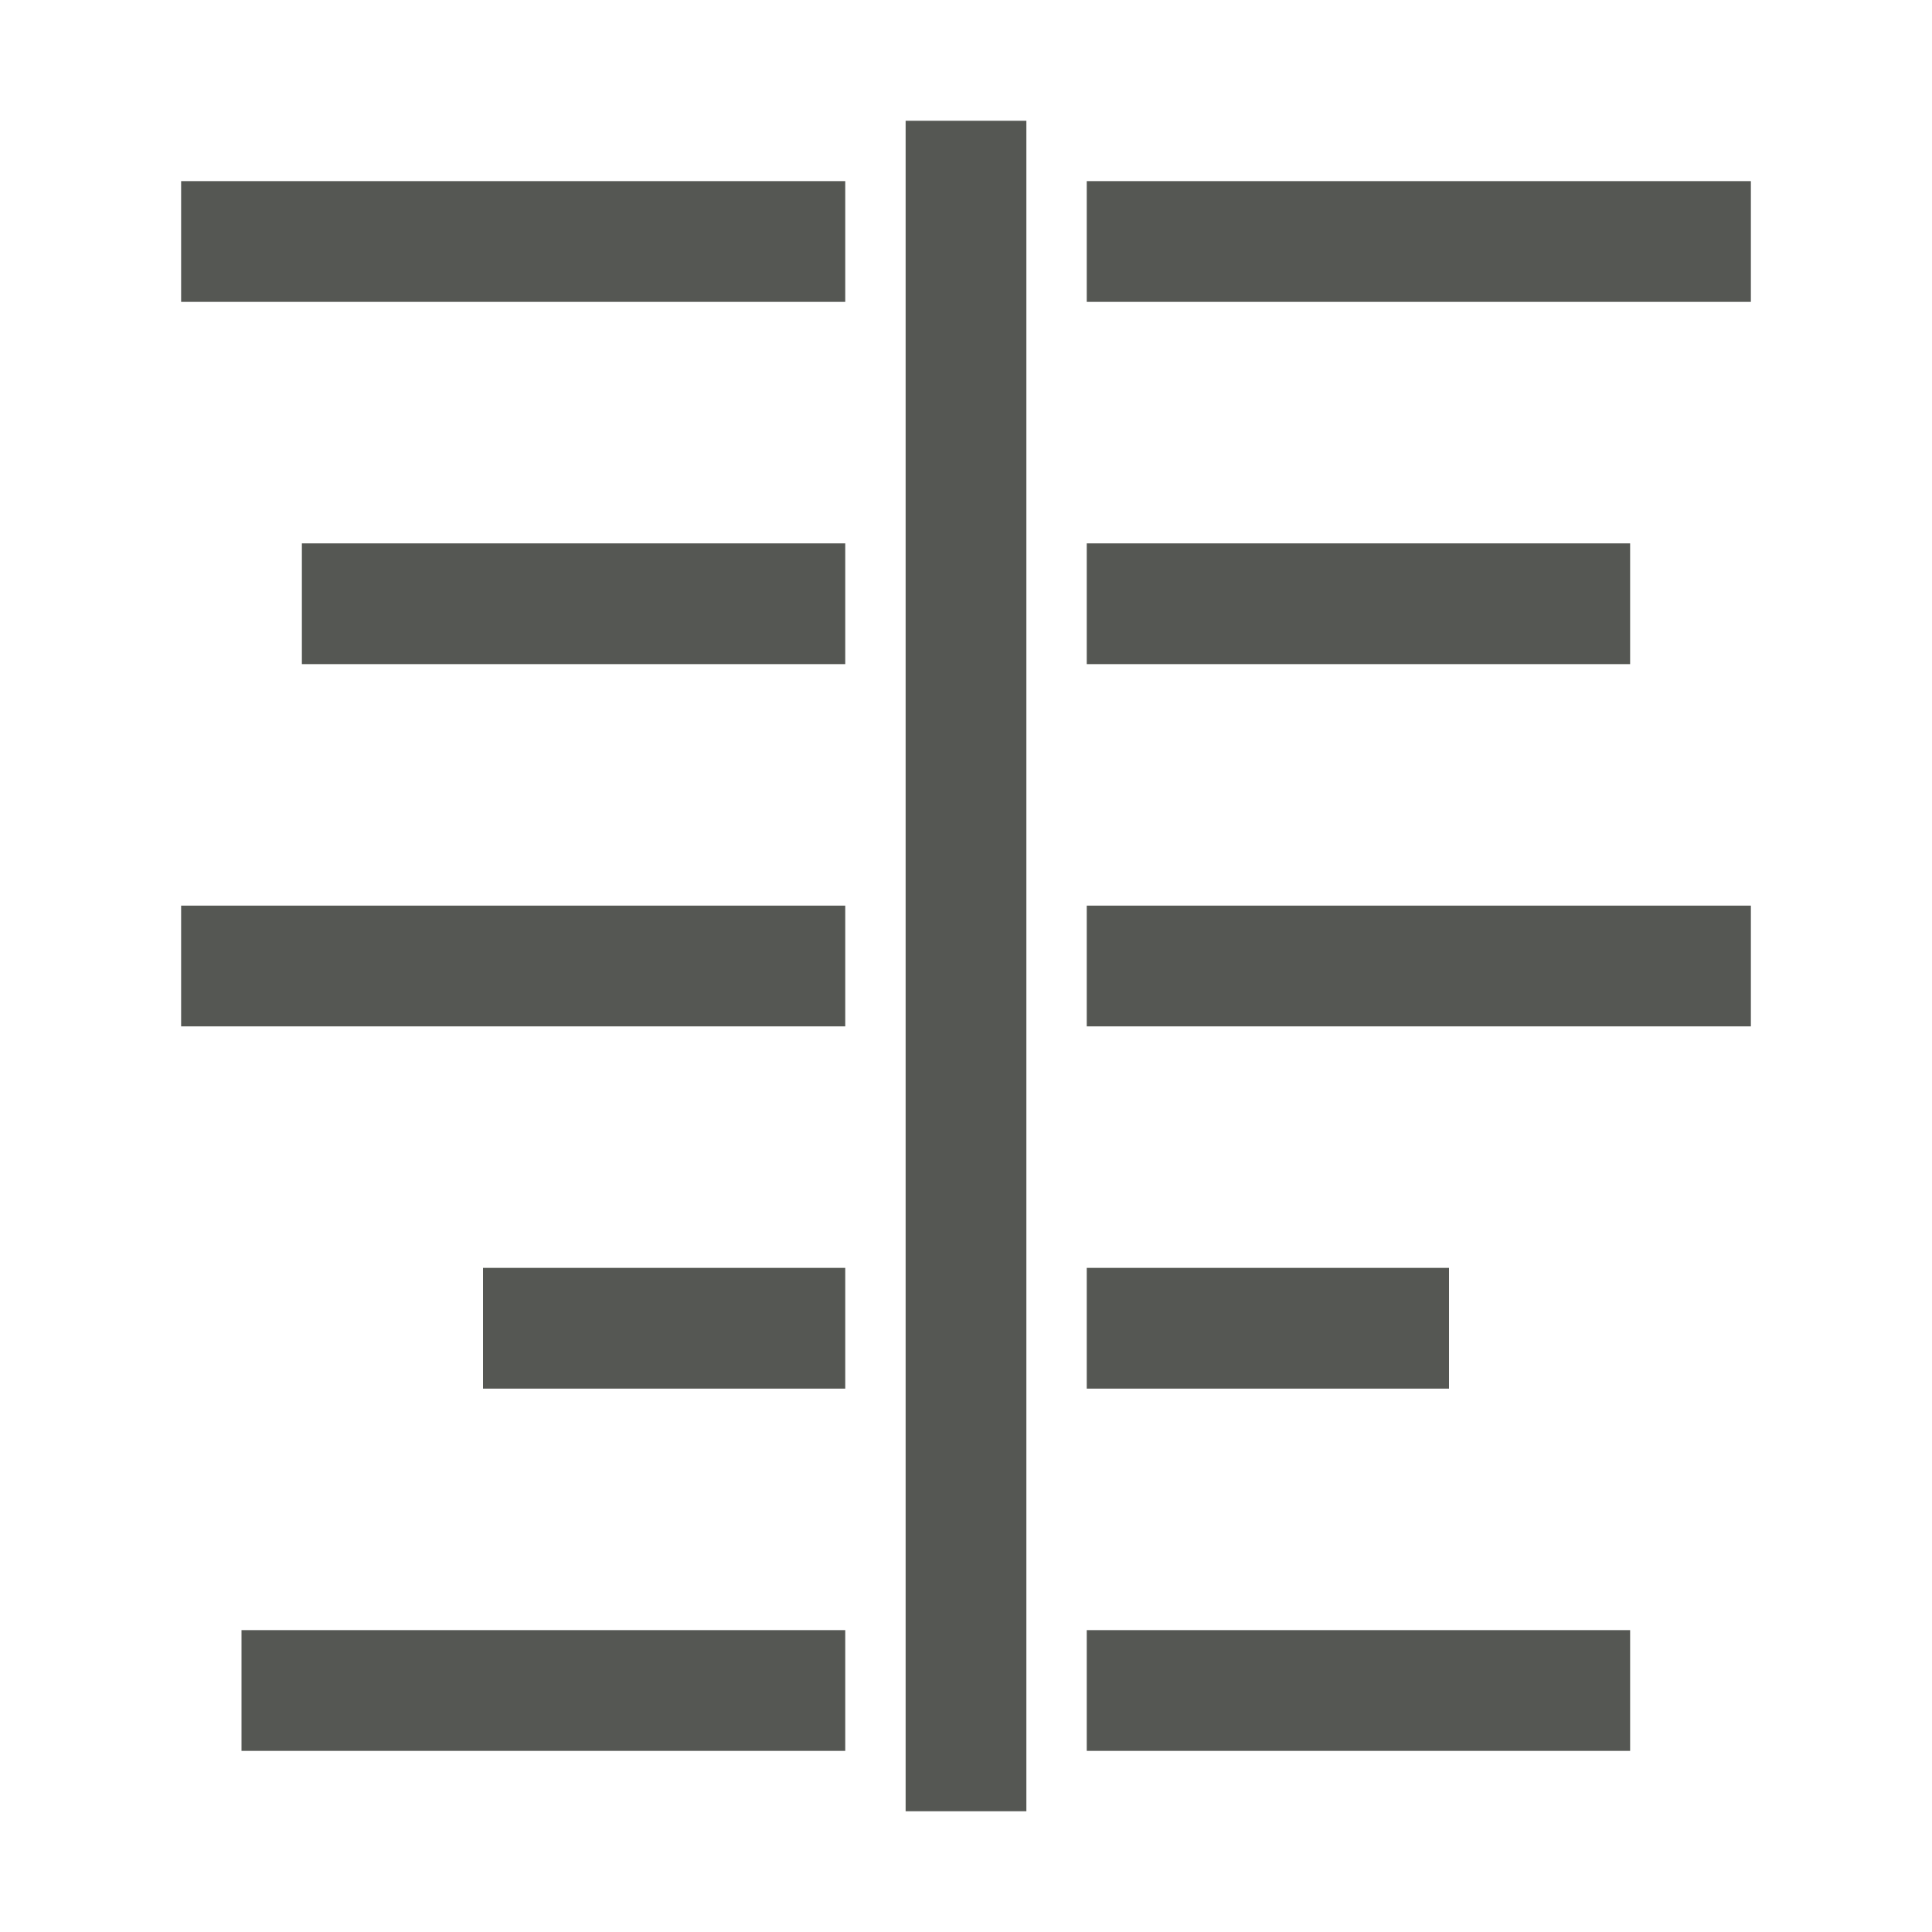 <svg height="32" viewBox="0 0 32 32" width="32" xmlns="http://www.w3.org/2000/svg"><path d="m15 2v28h2v-28zm-12 1v2h11v-2zm15 0v2h11v-2zm-13 6v2h9v-2zm13 0v2h9v-2zm-15 6v2h11v-2zm15 0v2h11v-2zm-10 6v2h6v-2zm10 0v2h6v-2zm-14 6v2h10v-2zm14 0v2h9v-2z" fill="#555753" stroke-width="1.333"/></svg>